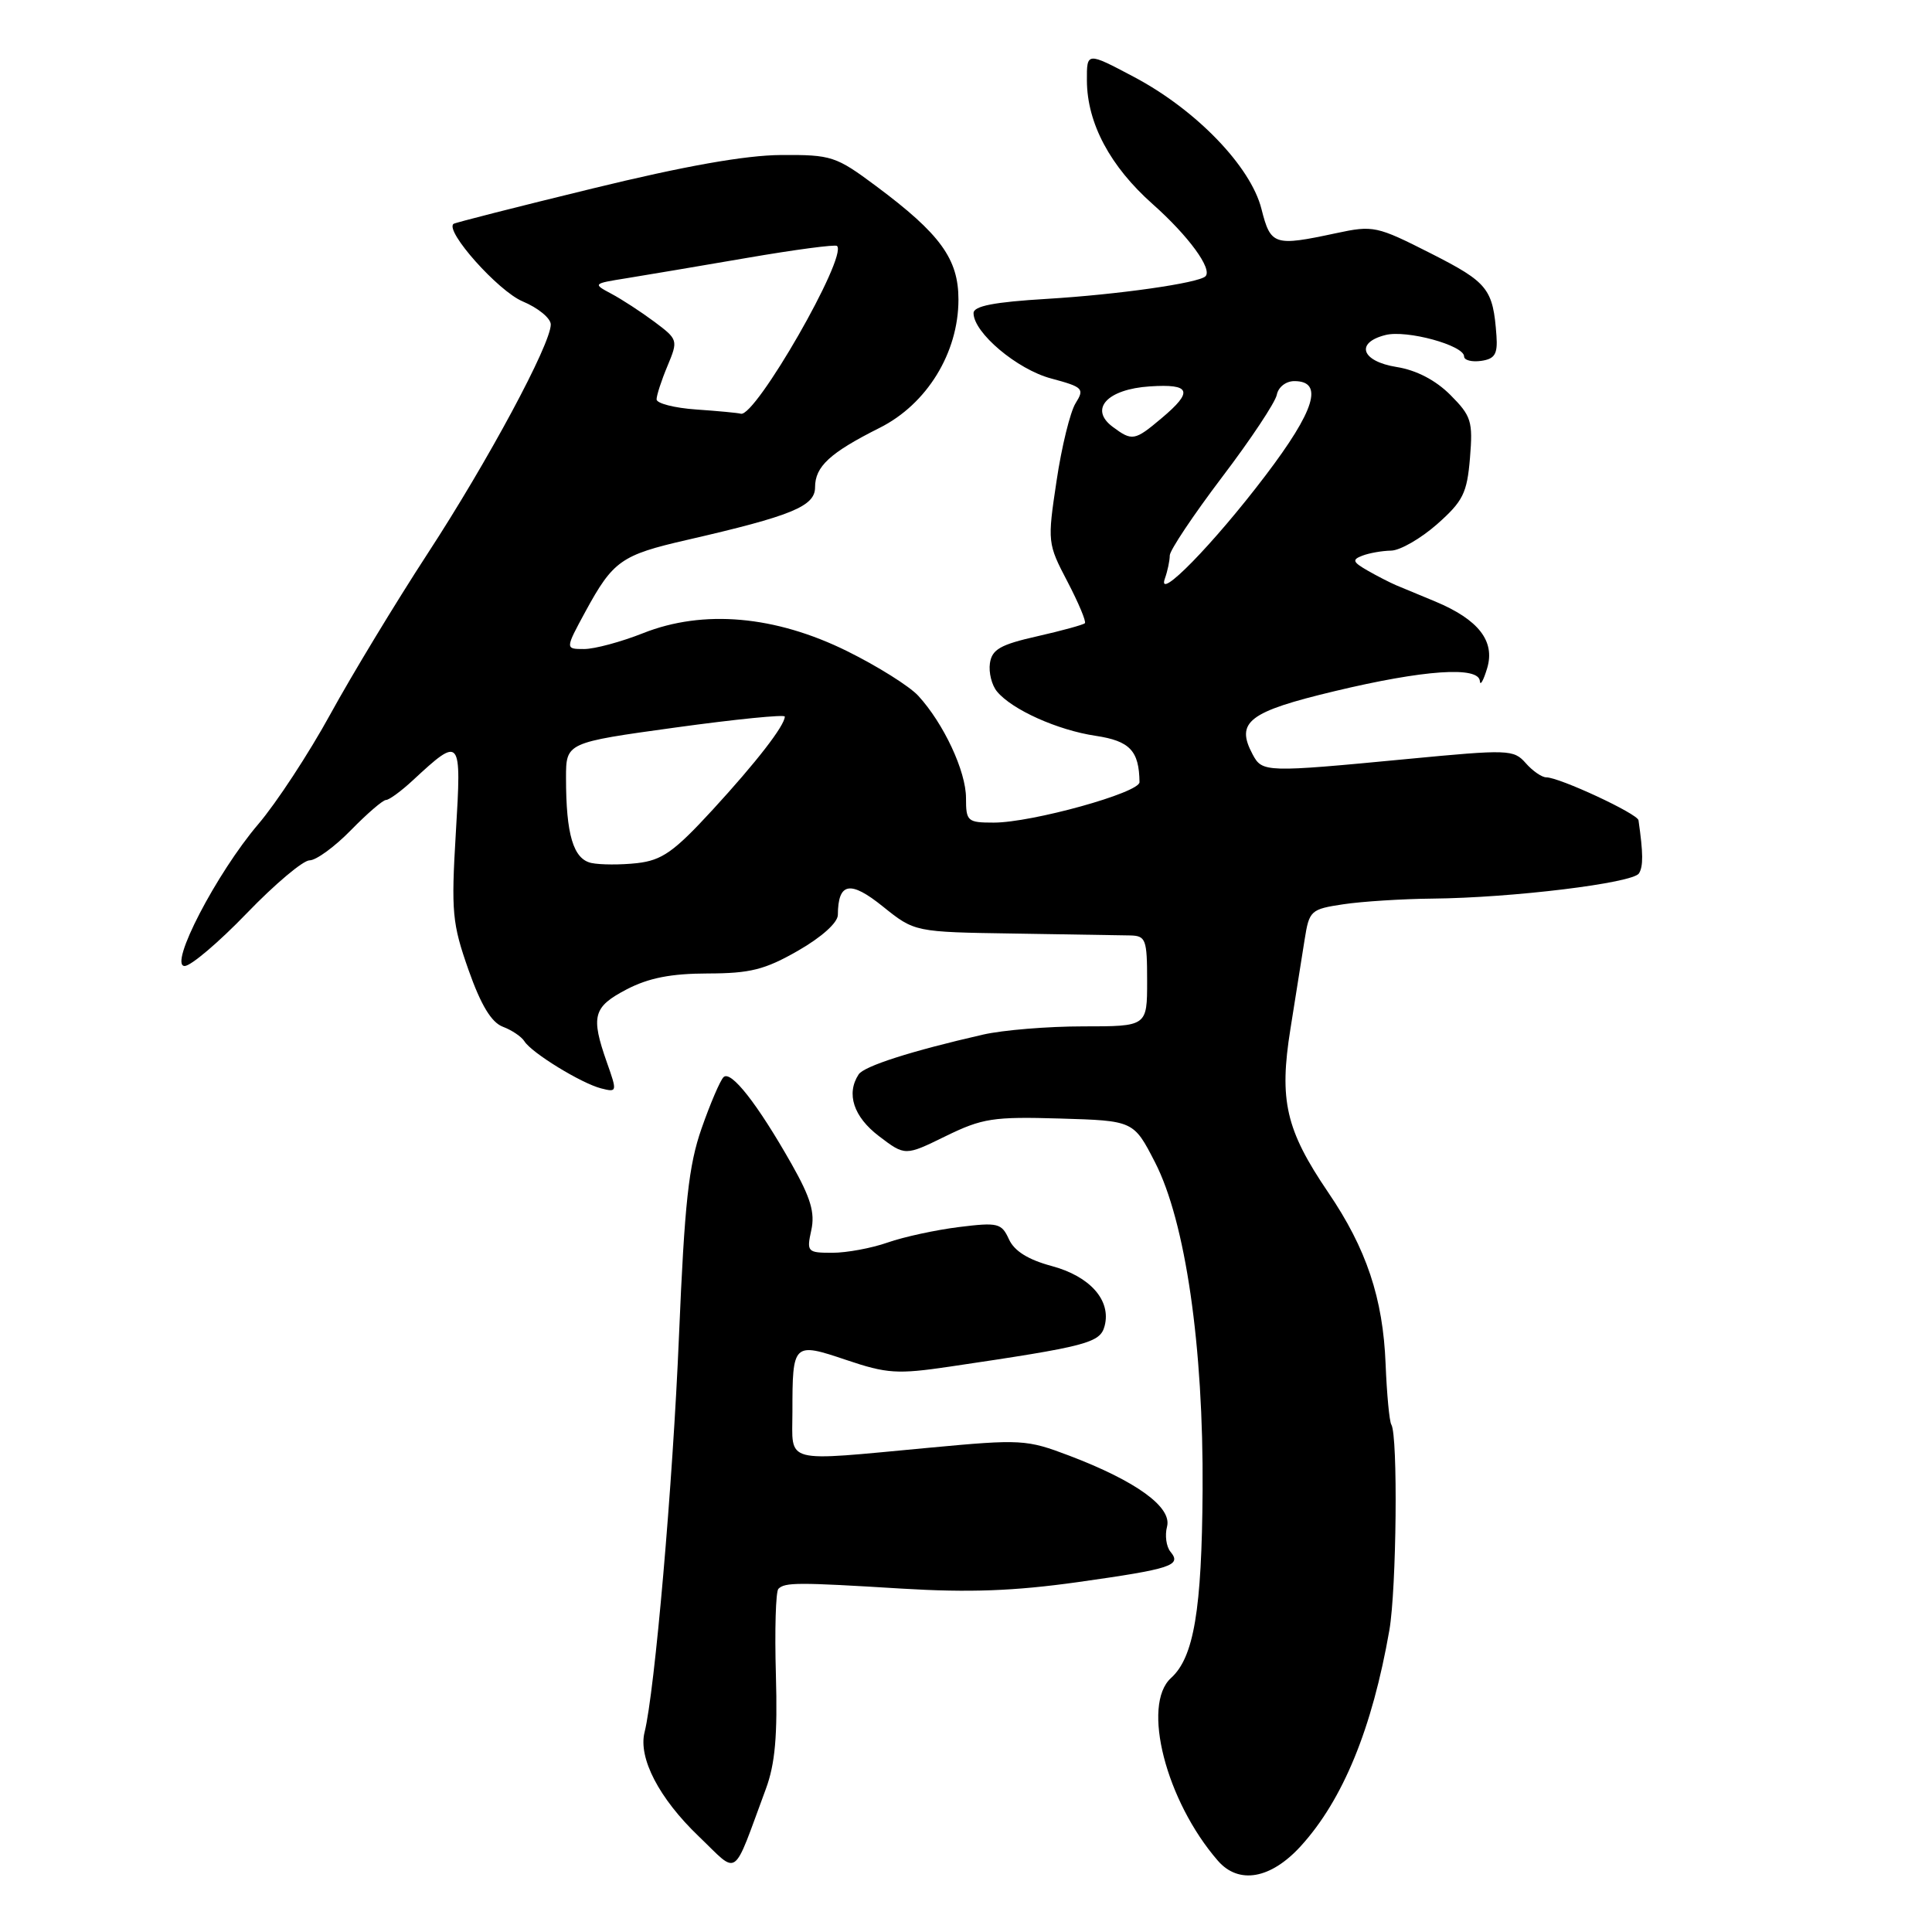 <?xml version="1.0" encoding="UTF-8" standalone="no"?>
<!DOCTYPE svg PUBLIC "-//W3C//DTD SVG 1.1//EN" "http://www.w3.org/Graphics/SVG/1.1/DTD/svg11.dtd" >
<svg xmlns="http://www.w3.org/2000/svg" xmlns:xlink="http://www.w3.org/1999/xlink" version="1.1" viewBox="0 0 256 256">
 <g >
 <path fill="currentColor"
d=" M 172.35 244.63 C 177.95 238.49 181.83 229.02 184.10 216.00 C 185.05 210.50 185.25 190.21 184.36 188.77 C 184.10 188.35 183.76 184.74 183.60 180.75 C 183.26 172.03 181.06 165.44 175.98 157.98 C 170.37 149.71 169.47 145.80 170.99 136.33 C 171.68 132.02 172.53 126.70 172.87 124.50 C 173.48 120.65 173.67 120.47 178.00 119.82 C 180.47 119.45 185.78 119.11 189.79 119.07 C 200.39 118.97 216.37 117.01 217.17 115.73 C 217.75 114.79 217.74 113.09 217.11 108.69 C 216.99 107.82 206.63 103.00 204.88 103.00 C 204.30 103.00 203.07 102.15 202.16 101.11 C 200.57 99.31 199.88 99.29 186.50 100.57 C 167.65 102.37 167.26 102.36 165.98 99.96 C 163.68 95.66 165.43 94.31 176.86 91.58 C 188.68 88.75 195.95 88.25 196.09 90.25 C 196.13 90.94 196.57 90.17 197.06 88.53 C 198.13 84.95 195.91 82.10 190.20 79.71 C 188.16 78.86 185.82 77.89 185.00 77.55 C 184.18 77.20 182.46 76.32 181.19 75.59 C 179.23 74.46 179.13 74.16 180.52 73.63 C 181.43 73.28 183.14 72.98 184.33 72.96 C 185.52 72.94 188.26 71.36 190.42 69.46 C 193.86 66.41 194.39 65.36 194.78 60.68 C 195.18 55.82 194.96 55.12 192.17 52.32 C 190.22 50.37 187.66 49.04 185.06 48.63 C 180.38 47.88 179.53 45.41 183.59 44.39 C 186.40 43.68 194.00 45.76 194.00 47.23 C 194.00 47.73 195.01 47.99 196.25 47.82 C 198.07 47.56 198.46 46.93 198.29 44.50 C 197.84 38.26 197.18 37.43 189.60 33.58 C 182.42 29.94 181.97 29.84 177.03 30.90 C 168.82 32.66 168.37 32.51 167.15 27.69 C 165.73 22.05 158.48 14.54 150.25 10.19 C 144.00 6.88 144.00 6.88 144.02 10.69 C 144.05 16.33 147.10 22.05 152.74 27.05 C 157.48 31.26 160.69 35.65 159.73 36.61 C 158.82 37.51 148.16 39.03 138.75 39.60 C 131.71 40.02 129.00 40.55 129.00 41.49 C 129.00 44.08 134.77 48.95 139.28 50.15 C 143.52 51.29 143.73 51.50 142.52 53.43 C 141.81 54.57 140.67 59.20 140.00 63.72 C 138.78 71.83 138.80 72.02 141.45 77.08 C 142.92 79.90 143.96 82.38 143.75 82.58 C 143.54 82.79 140.70 83.57 137.44 84.31 C 132.56 85.41 131.44 86.05 131.17 87.88 C 130.99 89.11 131.41 90.79 132.11 91.63 C 134.10 94.04 140.14 96.75 145.18 97.50 C 149.71 98.18 150.94 99.48 150.99 103.64 C 151.00 105.04 136.74 109.00 131.68 109.00 C 128.19 109.00 128.00 108.83 128.00 105.74 C 128.00 102.19 125.04 95.86 121.67 92.19 C 120.50 90.92 116.27 88.27 112.27 86.29 C 102.73 81.57 93.19 80.73 85.21 83.90 C 82.31 85.05 78.79 86.00 77.40 86.00 C 74.88 86.00 74.88 86.00 77.58 81.02 C 81.24 74.30 82.32 73.54 91.00 71.55 C 104.92 68.35 108.00 67.09 108.00 64.57 C 108.00 61.81 109.97 60.00 116.54 56.70 C 122.82 53.56 127.00 46.75 127.00 39.69 C 127.00 34.31 124.60 31.00 116.09 24.66 C 110.76 20.69 110.18 20.50 103.50 20.54 C 98.75 20.57 90.70 22.00 78.50 24.98 C 68.60 27.39 60.32 29.50 60.10 29.66 C 58.89 30.58 66.00 38.56 69.24 39.93 C 71.30 40.79 72.98 42.17 72.98 43.00 C 72.97 45.63 64.65 61.11 56.67 73.34 C 52.43 79.85 46.62 89.44 43.77 94.64 C 40.92 99.84 36.62 106.40 34.22 109.21 C 28.69 115.70 22.30 128.00 24.47 128.00 C 25.29 128.00 29.00 124.85 32.71 121.00 C 36.42 117.15 40.16 114.00 41.02 114.00 C 41.89 114.00 44.35 112.20 46.50 110.00 C 48.65 107.80 50.74 106.00 51.15 106.00 C 51.56 106.00 53.16 104.83 54.70 103.40 C 61.08 97.49 61.17 97.60 60.40 110.35 C 59.77 120.86 59.92 122.38 62.08 128.52 C 63.73 133.19 65.11 135.47 66.63 136.05 C 67.83 136.50 69.11 137.37 69.49 137.98 C 70.43 139.50 77.03 143.55 79.66 144.22 C 81.78 144.76 81.80 144.68 80.41 140.76 C 78.26 134.64 78.59 133.42 83.03 131.10 C 85.95 129.58 88.91 129.00 93.78 128.99 C 99.41 128.98 101.35 128.49 105.75 125.97 C 108.87 124.18 111.01 122.26 111.02 121.23 C 111.05 116.92 112.65 116.62 116.99 120.12 C 121.20 123.50 121.20 123.50 134.35 123.70 C 141.58 123.81 148.51 123.92 149.75 123.95 C 151.83 124.00 152.00 124.46 152.00 130.00 C 152.00 136.00 152.00 136.00 143.51 136.00 C 138.85 136.00 132.88 136.49 130.26 137.09 C 120.76 139.26 114.48 141.27 113.77 142.37 C 112.10 144.93 113.10 147.98 116.46 150.54 C 119.93 153.18 119.93 153.18 125.30 150.55 C 130.17 148.17 131.60 147.95 140.44 148.21 C 150.21 148.50 150.21 148.50 153.04 154.00 C 157.08 161.86 159.48 178.39 159.35 197.50 C 159.25 213.33 158.19 219.61 155.17 222.34 C 151.23 225.91 154.50 238.65 161.38 246.56 C 164.14 249.73 168.38 248.98 172.35 244.63 Z  M 101.47 237.07 C 102.71 233.73 103.04 230.01 102.81 221.91 C 102.64 216.01 102.79 210.89 103.14 210.53 C 104.01 209.66 105.68 209.65 119.50 210.50 C 128.45 211.04 134.38 210.82 142.81 209.64 C 155.27 207.88 156.61 207.44 155.09 205.61 C 154.54 204.94 154.33 203.44 154.64 202.28 C 155.31 199.70 150.57 196.26 141.65 192.87 C 136.03 190.74 135.32 190.69 123.15 191.83 C 103.50 193.66 105.00 194.05 105.00 187.08 C 105.00 177.93 105.10 177.83 112.13 180.20 C 117.52 182.02 118.90 182.11 125.81 181.09 C 144.09 178.39 145.78 177.95 146.37 175.69 C 147.26 172.30 144.43 169.11 139.34 167.75 C 136.23 166.91 134.40 165.77 133.69 164.21 C 132.71 162.07 132.24 161.95 127.07 162.59 C 124.01 162.97 119.76 163.89 117.62 164.64 C 115.49 165.39 112.19 166.00 110.29 166.00 C 106.98 166.00 106.87 165.88 107.50 163.01 C 108.01 160.69 107.42 158.72 104.90 154.26 C 100.37 146.26 96.84 141.76 95.87 142.73 C 95.42 143.18 94.11 146.24 92.96 149.53 C 91.25 154.42 90.71 159.38 89.97 177.00 C 89.15 196.66 86.76 224.13 85.41 229.52 C 84.55 232.94 87.33 238.29 92.58 243.32 C 97.98 248.49 96.97 249.20 101.47 237.07 Z  M 78.36 114.35 C 75.97 113.83 75.00 110.59 75.00 103.08 C 75.00 98.40 75.00 98.40 89.50 96.40 C 97.47 95.30 104.00 94.65 103.99 94.95 C 103.98 96.15 100.20 101.02 94.42 107.31 C 89.29 112.89 87.72 113.99 84.42 114.37 C 82.26 114.61 79.54 114.60 78.36 114.35 Z  M 154.35 76.67 C 154.71 75.66 155.00 74.28 155.00 73.60 C 155.00 72.93 158.11 68.27 161.91 63.25 C 165.72 58.24 168.98 53.32 169.18 52.32 C 169.38 51.29 170.39 50.50 171.51 50.50 C 175.44 50.50 174.25 54.37 167.66 63.04 C 160.80 72.08 153.23 79.82 154.35 76.67 Z  M 147.44 56.56 C 144.28 54.21 146.70 51.57 152.35 51.20 C 157.79 50.84 158.16 51.85 153.92 55.41 C 150.35 58.42 150.02 58.48 147.44 56.56 Z  M 92.25 54.26 C 89.36 54.06 87.00 53.45 87.00 52.92 C 87.00 52.38 87.65 50.38 88.45 48.48 C 89.87 45.07 89.84 44.98 86.70 42.63 C 84.94 41.32 82.38 39.65 81.00 38.92 C 78.53 37.60 78.56 37.58 83.00 36.87 C 85.47 36.47 92.67 35.26 99.00 34.17 C 105.33 33.08 110.69 32.37 110.91 32.59 C 112.35 33.98 100.07 55.36 98.16 54.82 C 97.80 54.71 95.14 54.46 92.25 54.26 Z "/>
</g>
</svg>